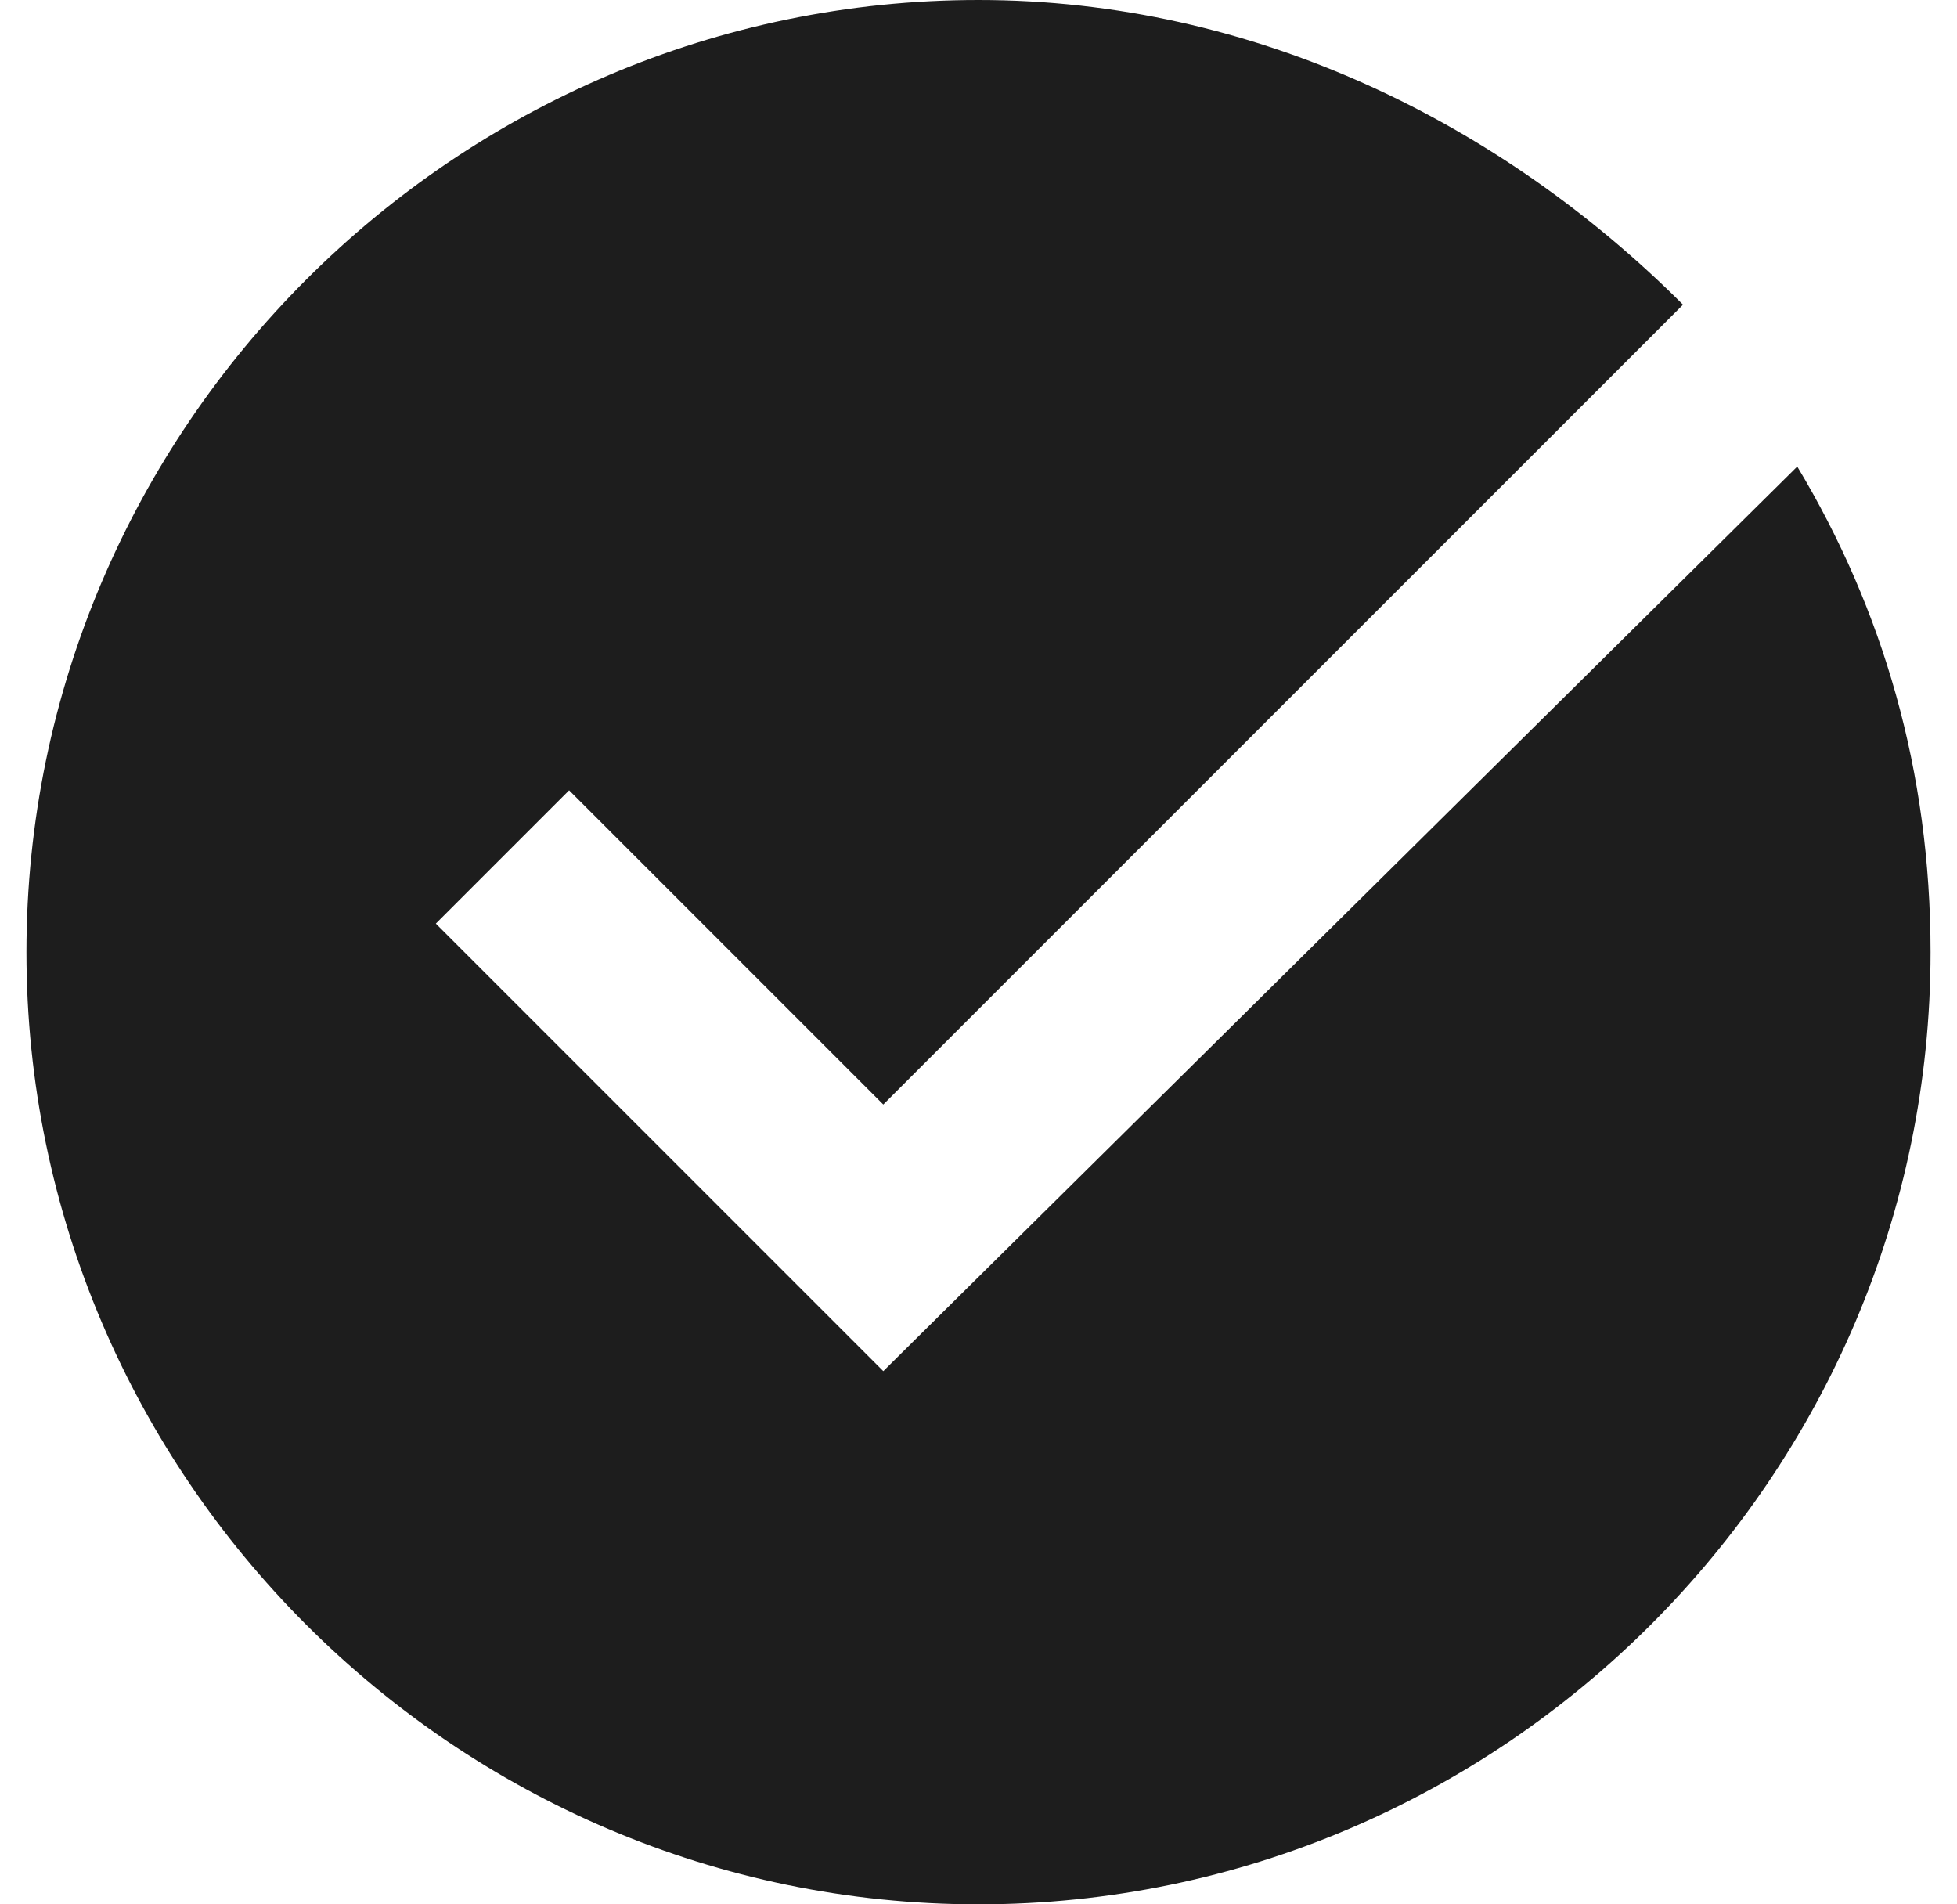 <svg width="37" height="36" viewBox="0 0 37 36" fill="none" xmlns="http://www.w3.org/2000/svg">
<path d="M16.7 25.92L8.24 17.46L10.76 14.94L16.7 20.88L31.82 5.76C28.4 2.34 23.72 0 18.5 0C8.6 0 0.5 8.1 0.5 18C0.5 27.9 8.6 36 18.5 36C28.4 36 36.5 27.9 36.5 18C36.5 14.58 35.6 11.52 33.98 8.82L16.7 25.92Z" fill="#1D1D1D"/>
</svg>
